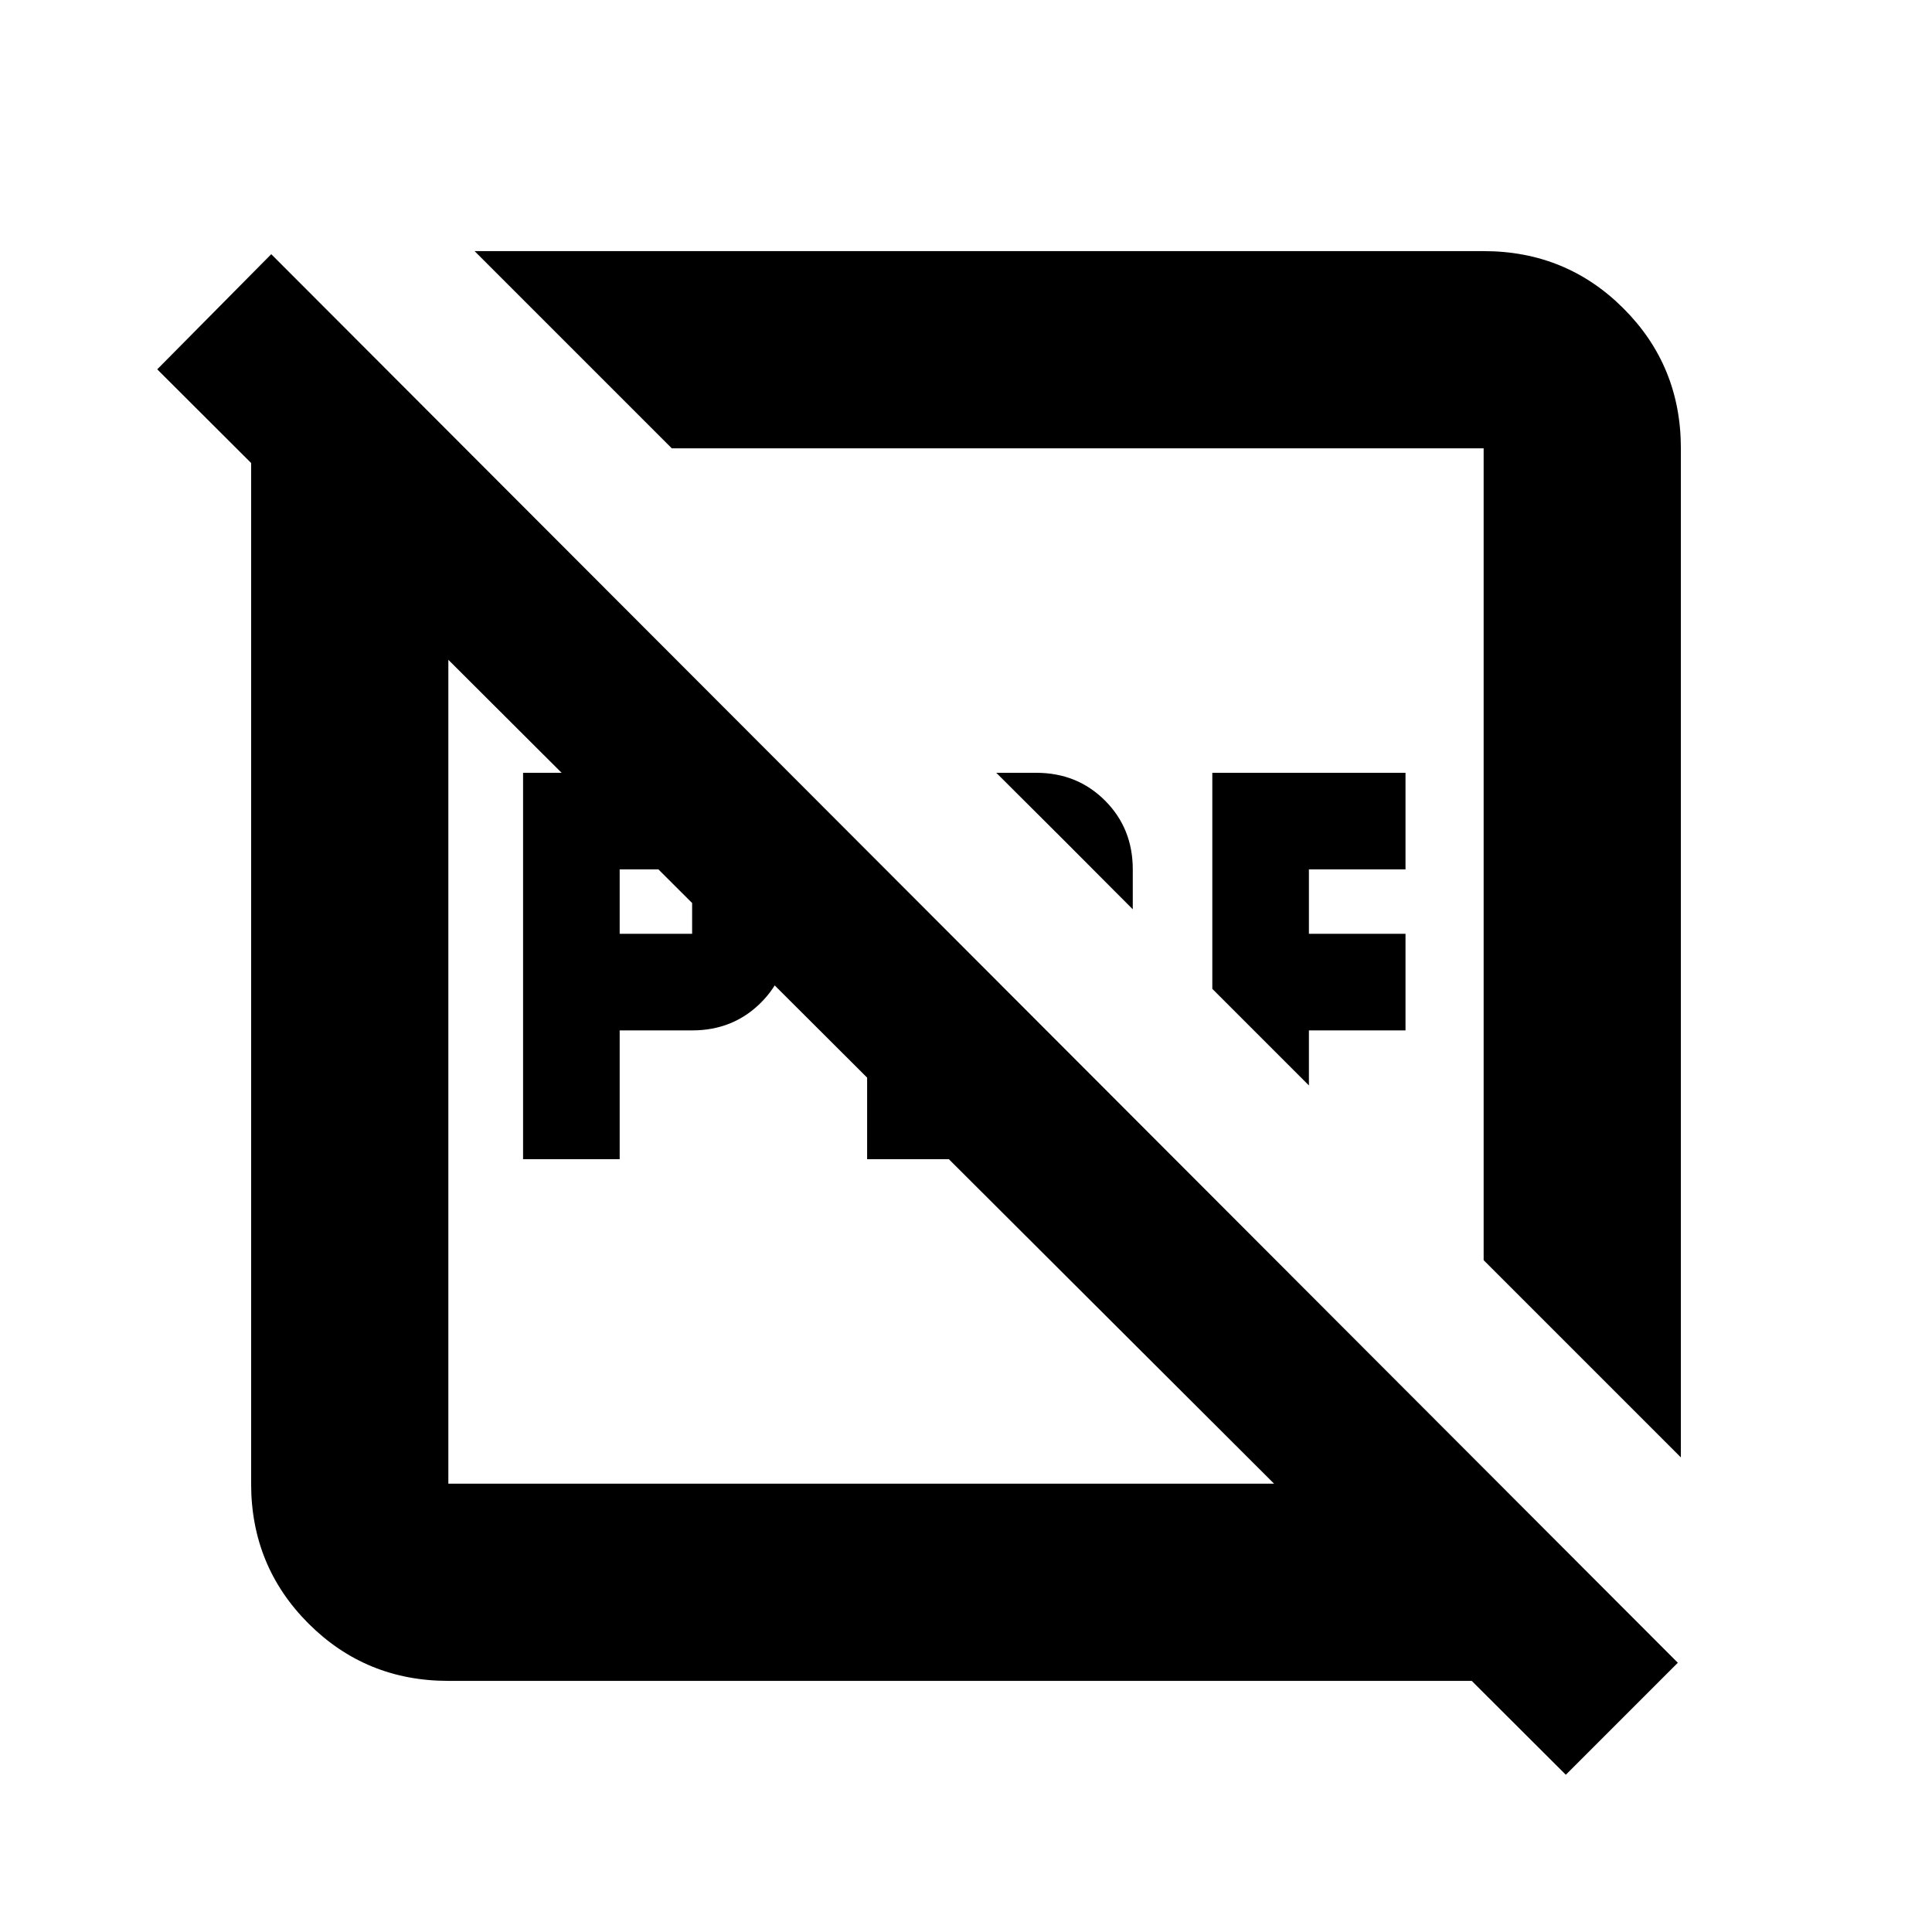 <svg xmlns="http://www.w3.org/2000/svg" height="20" viewBox="0 96 960 960" width="20"><path d="M307.913 560h36v-32h-36v32Zm-48 112V480h84q20.4 0 34.2 13.8 13.8 13.8 13.8 34.2v32q0 20.4-13.8 34.2-13.8 13.8-34.2 13.8h-36v64h-48Zm170.957 0V519.391l48 48V624h36v-20.609l40.695 40.696q-4.739 11.826-16.087 19.869Q528.13 672 514.87 672h-84Zm132-124.174-33.864-33.963L495.044 480h19.826q20.4 0 34.2 13.8 13.8 13.8 13.8 34.2v19.826Zm87.521 87.521-48-48V480h96v48h-48v32h48v48h-48v27.347Zm184.827 184.827-98.001-98.001v-403.39h-403.39l-98.001-98.001h501.391q41.005 0 69.503 28.498 28.498 28.498 28.498 69.503v501.391ZM222.783 931.218q-41.005 0-69.503-28.498-28.498-28.498-28.498-69.503V318.783q0-20.918 8.326-39.875t23.544-32.735l66.131 65.131v521.913h513.434l69.653 70.653q-13.552 13.08-31.416 20.214-17.864 7.134-37.237 7.134H222.783Zm555.261 46.652L78.13 279.521l56.652-57.217 698.914 699.914-55.652 55.652Zm-350.74-349.174Zm108.218-108.218Z"/></svg>